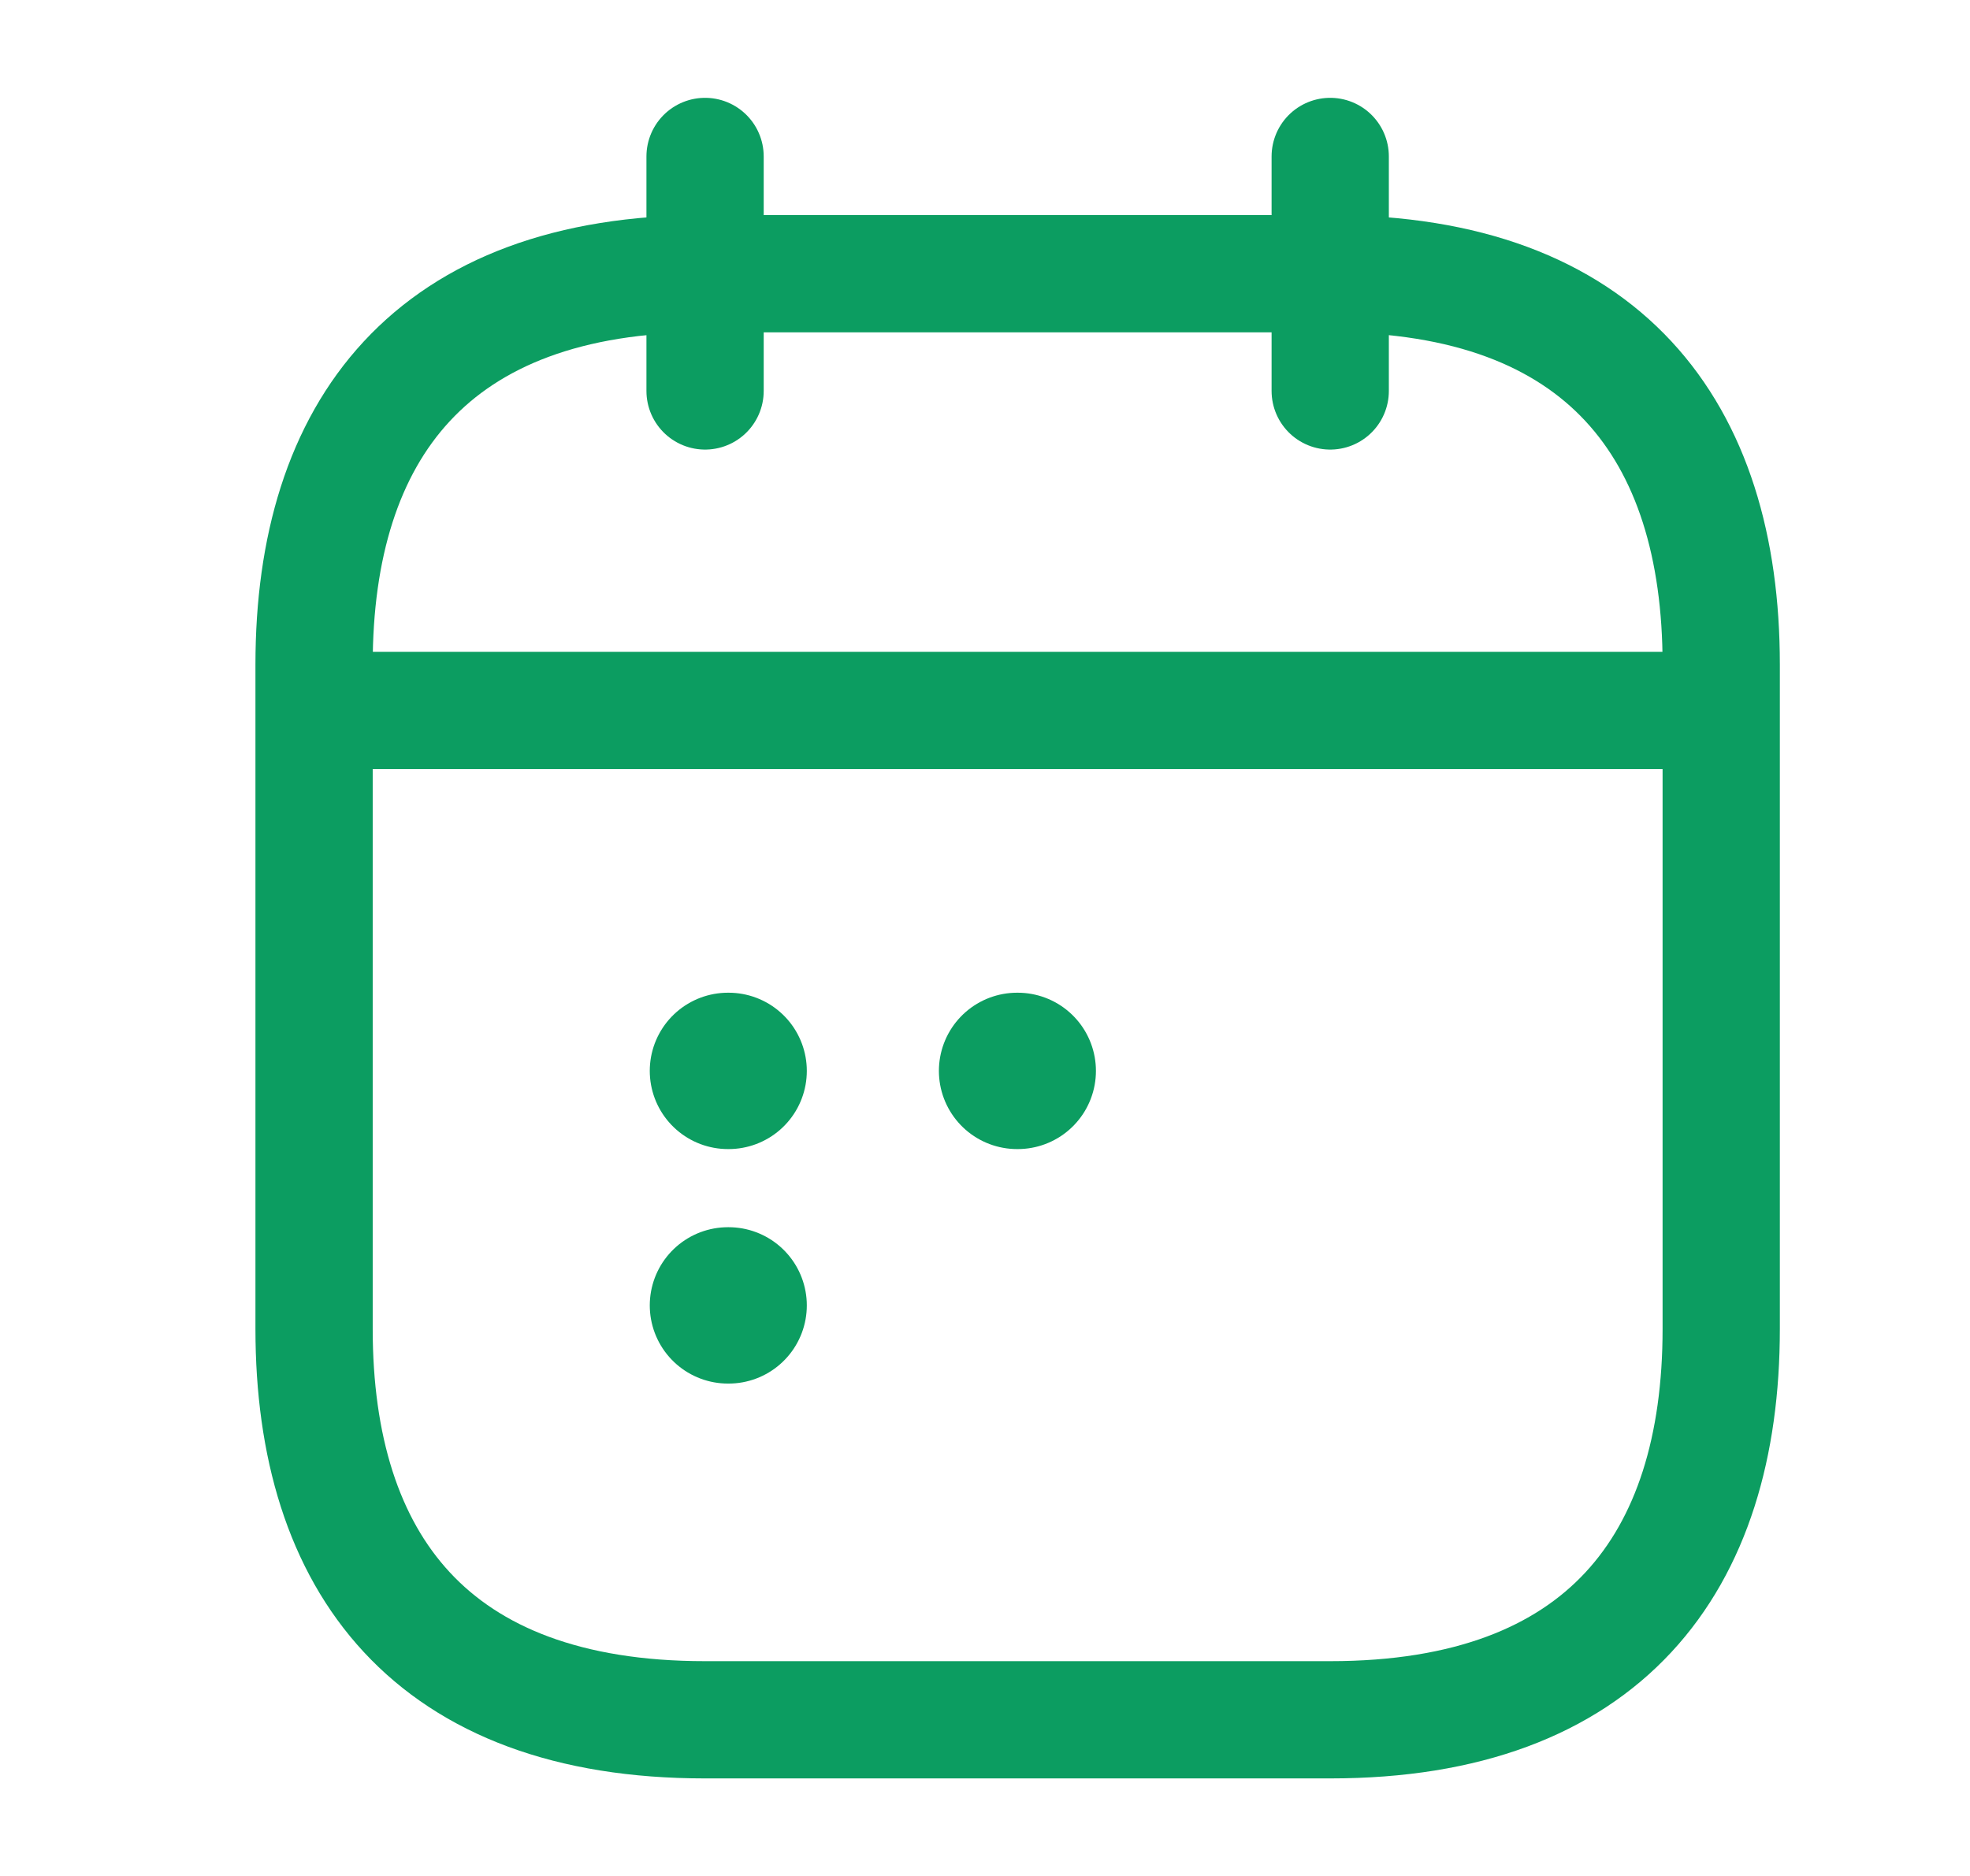 <svg width="21" height="20" viewBox="0 0 21 20" fill="none" xmlns="http://www.w3.org/2000/svg">
<path d="M7.516 1.668V4.168" stroke="#0C9D61" stroke-width="1.25" stroke-miterlimit="10" stroke-linecap="round" stroke-linejoin="round"/>
<path d="M14.18 1.668V4.168" stroke="#0C9D61" stroke-width="1.25" stroke-miterlimit="10" stroke-linecap="round" stroke-linejoin="round"/>
<path d="M3.766 7.574H17.932" stroke="#0C9D61" stroke-width="1.25" stroke-miterlimit="10" stroke-linecap="round" stroke-linejoin="round"/>
<path d="M18.348 7.085V14.168C18.348 16.668 17.098 18.335 14.181 18.335H7.514C4.598 18.335 3.348 16.668 3.348 14.168V7.085C3.348 4.585 4.598 2.918 7.514 2.918H14.181C17.098 2.918 18.348 4.585 18.348 7.085Z" stroke="#0C9D61" stroke-width="1.25" stroke-miterlimit="10" stroke-linecap="round" stroke-linejoin="round"/>
<path d="M10.842 11.417H10.849" stroke="#0C9D61" stroke-width="1.667" stroke-linecap="round" stroke-linejoin="round"/>
<path d="M7.76 11.417H7.767" stroke="#0C9D61" stroke-width="1.667" stroke-linecap="round" stroke-linejoin="round"/>
<path d="M7.76 13.917H7.767" stroke="#0C9D61" stroke-width="1.667" stroke-linecap="round" stroke-linejoin="round"/>
</svg>

